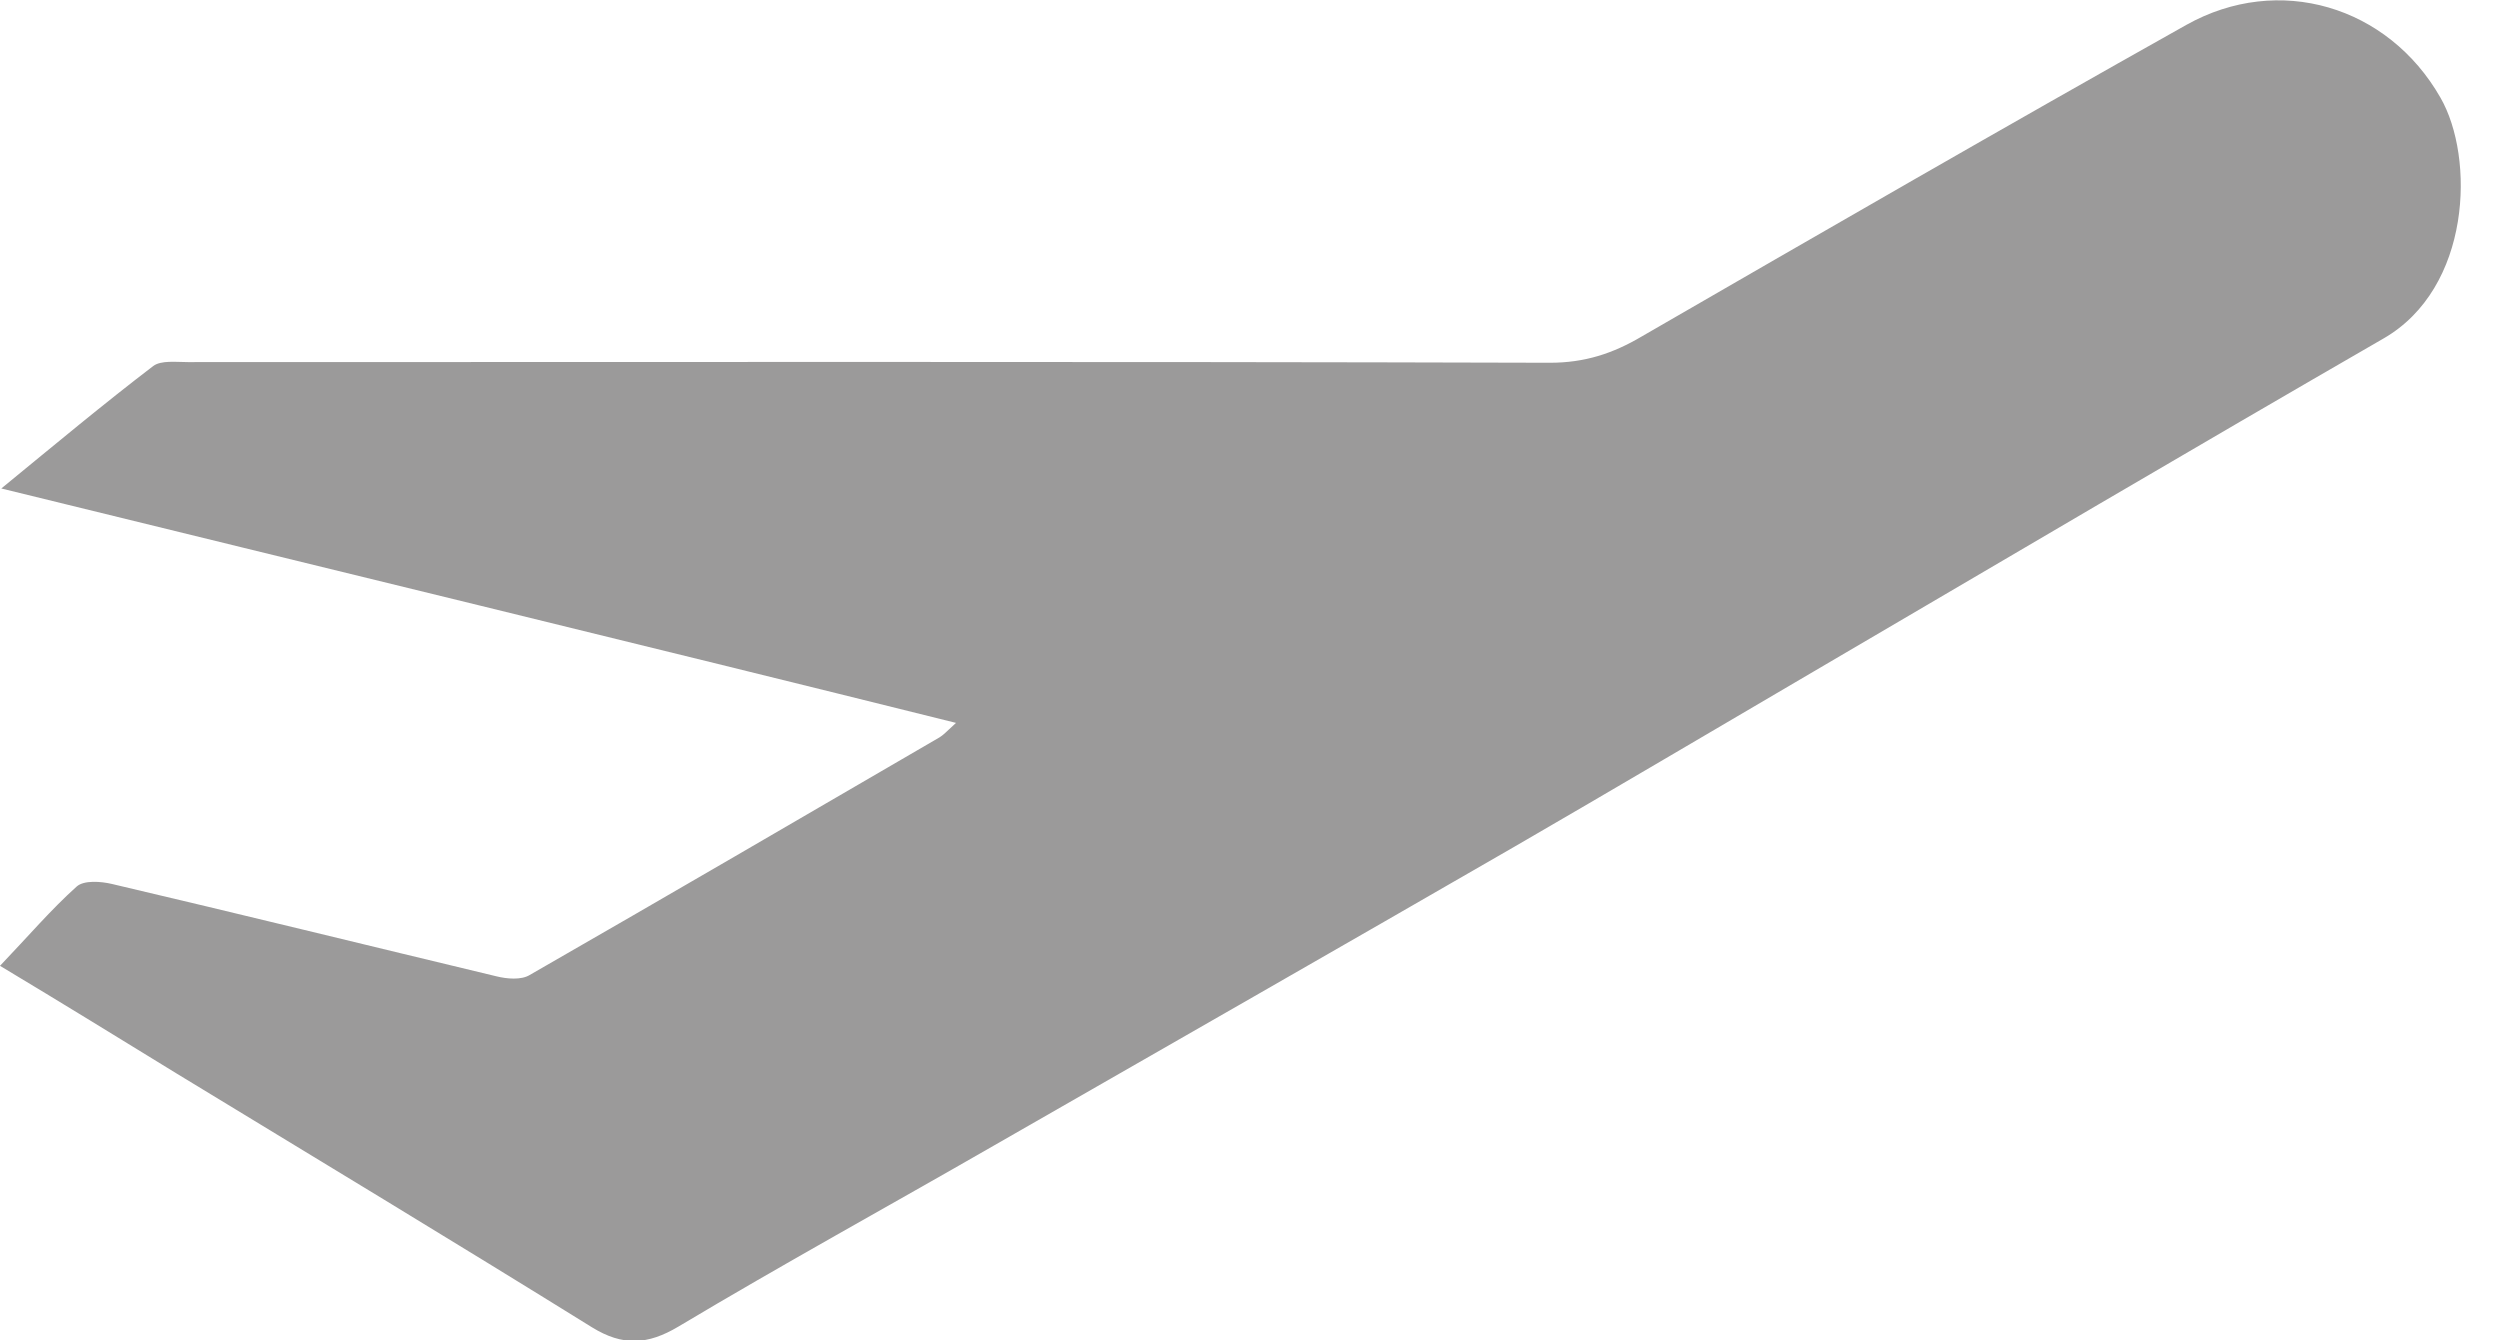 <?xml version="1.0" encoding="utf-8"?>
<!-- Generator: Adobe Illustrator 22.1.0, SVG Export Plug-In . SVG Version: 6.00 Build 0)  -->
<svg version="1.1" id="Layer_1" xmlns="http://www.w3.org/2000/svg" xmlns:xlink="http://www.w3.org/1999/xlink" x="0px" y="0px"
	 viewBox="0 0 381.8 204.7" style="enable-background:new 0 0 381.8 204.7;" xml:space="preserve">
<style type="text/css">
	.st0{fill:#9B9A9A;}
</style>
<path class="st0" d="M0,147.5c4.3-4.5,7.8-8.6,11.7-12.1c1.1-1,3.7-0.8,5.4-0.4c19.6,4.6,39.1,9.4,58.7,14.1
	c1.6,0.4,3.8,0.6,5.1-0.2c20.9-12,41.8-24.2,62.6-36.3c0.5-0.3,1-0.8,2.5-2.2C97.4,98.3,49.5,86.7,0.2,74.6
	c8.3-6.8,15.6-12.9,23.2-18.7c1.2-0.9,3.5-0.6,5.3-0.6c69.3,0,138.6-0.1,208,0.1c5.3,0,9.6-1.4,14-4c27.7-16,55.4-32,83.2-47.6
	c14.1-7.9,30.8-2.9,38.8,11.1c5.3,9.2,4.7,29.1-8.7,36.8c-29.1,16.8-58.1,33.9-87.1,50.9c-15.2,8.9-30.4,17.9-45.6,26.7
	c-26.5,15.3-53.1,30.5-79.6,45.7c-16,9.2-32.2,18.1-48.1,27.6c-4.7,2.8-8.5,3-13.2,0.1c-21.1-13.1-42.3-25.9-63.5-38.8
	C18.1,158.5,9.5,153.2,0,147.5z"/>
</svg>
